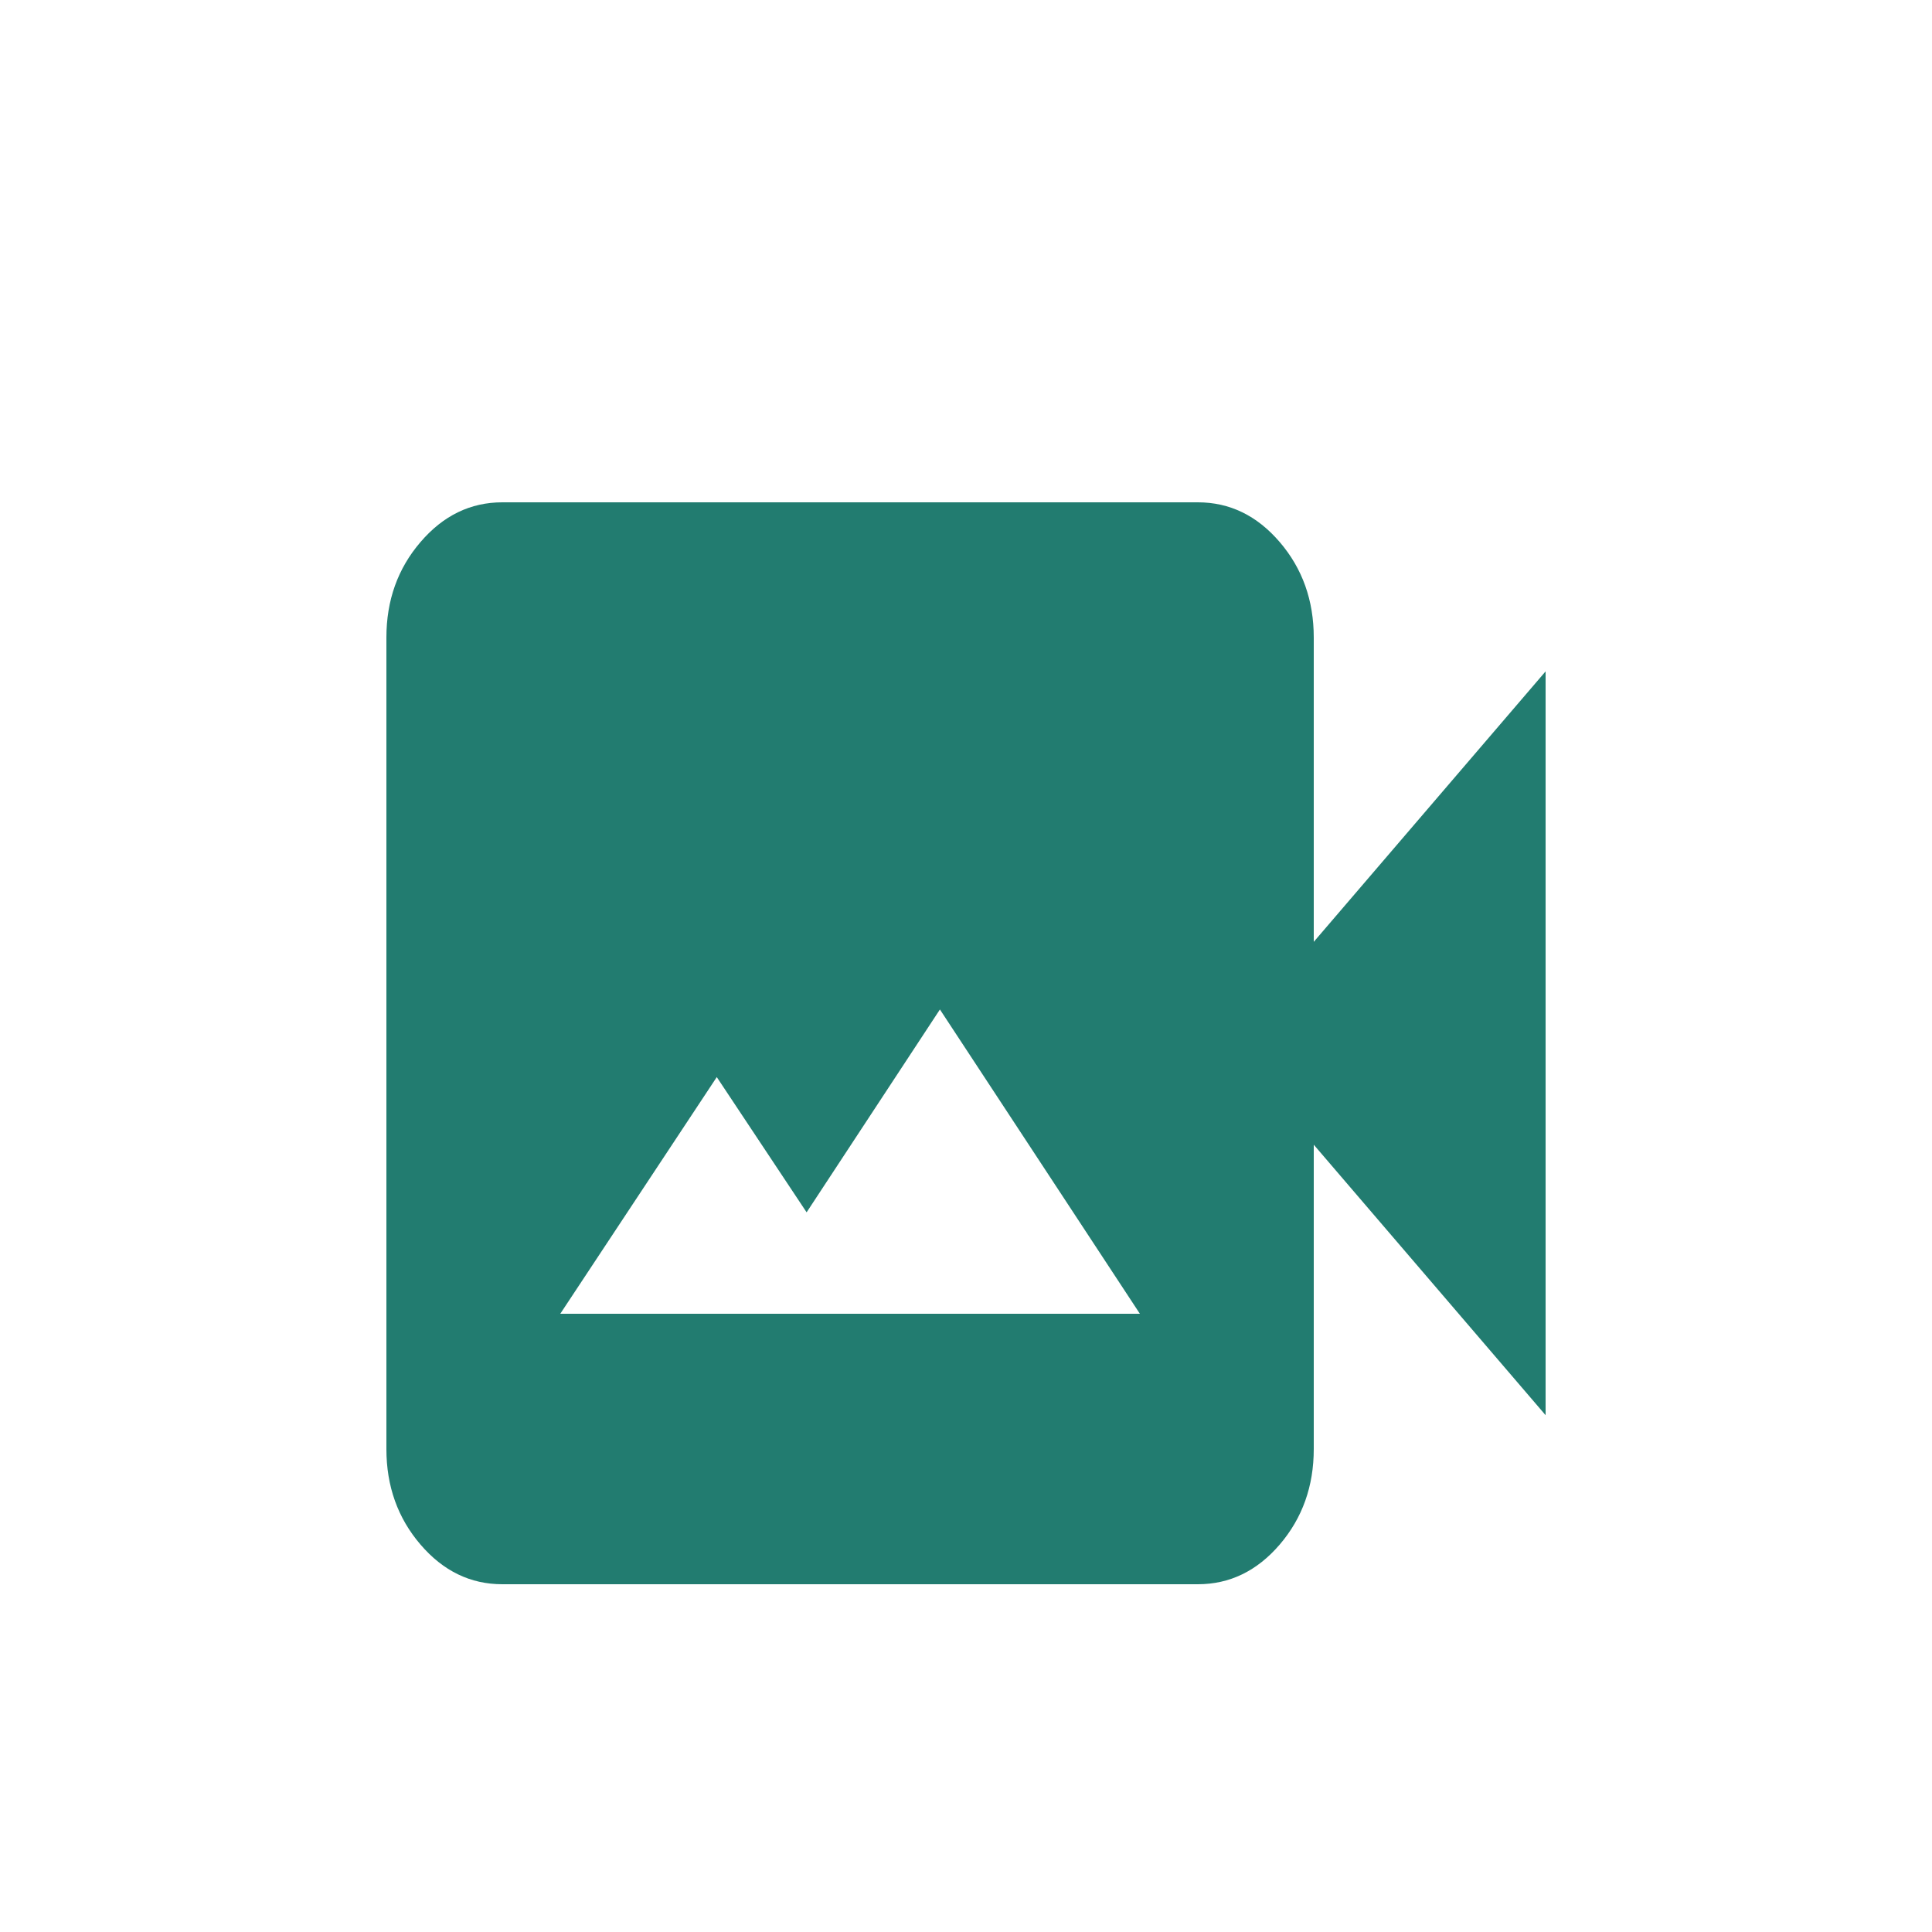 <svg width="100" height="100" viewBox="0 0 100 100" fill="none" xmlns="http://www.w3.org/2000/svg">
<circle cx="50" cy="50" r="50" fill="white"/>
<g filter="url(#filter0_d_171_23)">
<path d="M29 64H59L48.65 48.25L41.75 58.75L37.1 51.75L29 64ZM26 78C24.35 78 22.938 77.315 21.764 75.945C20.588 74.573 20 72.925 20 71V29C20 27.075 20.588 25.428 21.764 24.058C22.938 22.686 24.35 22 26 22H62C63.65 22 65.063 22.686 66.239 24.058C67.413 25.428 68 27.075 68 29V44.75L80 30.75V69.25L68 55.25V71C68 72.925 67.413 74.573 66.239 75.945C65.063 77.315 63.65 78 62 78H26Z" fill="#227C70"/>
</g>
<defs>
<filter id="filter0_d_171_23" x="16" y="22" width="68" height="64" filterUnits="userSpaceOnUse" color-interpolation-filters="sRGB">
<feFlood flood-opacity="0" result="BackgroundImageFix"/>
<feColorMatrix in="SourceAlpha" type="matrix" values="0 0 0 0 0 0 0 0 0 0 0 0 0 0 0 0 0 0 127 0" result="hardAlpha"/>
<feOffset dy="4"/>
<feGaussianBlur stdDeviation="2"/>
<feComposite in2="hardAlpha" operator="out"/>
<feColorMatrix type="matrix" values="0 0 0 0 0 0 0 0 0 0 0 0 0 0 0 0 0 0 0.25 0"/>
<feBlend mode="normal" in2="BackgroundImageFix" result="effect1_dropShadow_171_23"/>
<feBlend mode="normal" in="SourceGraphic" in2="effect1_dropShadow_171_23" result="shape"/>
</filter>
</defs>
</svg>
